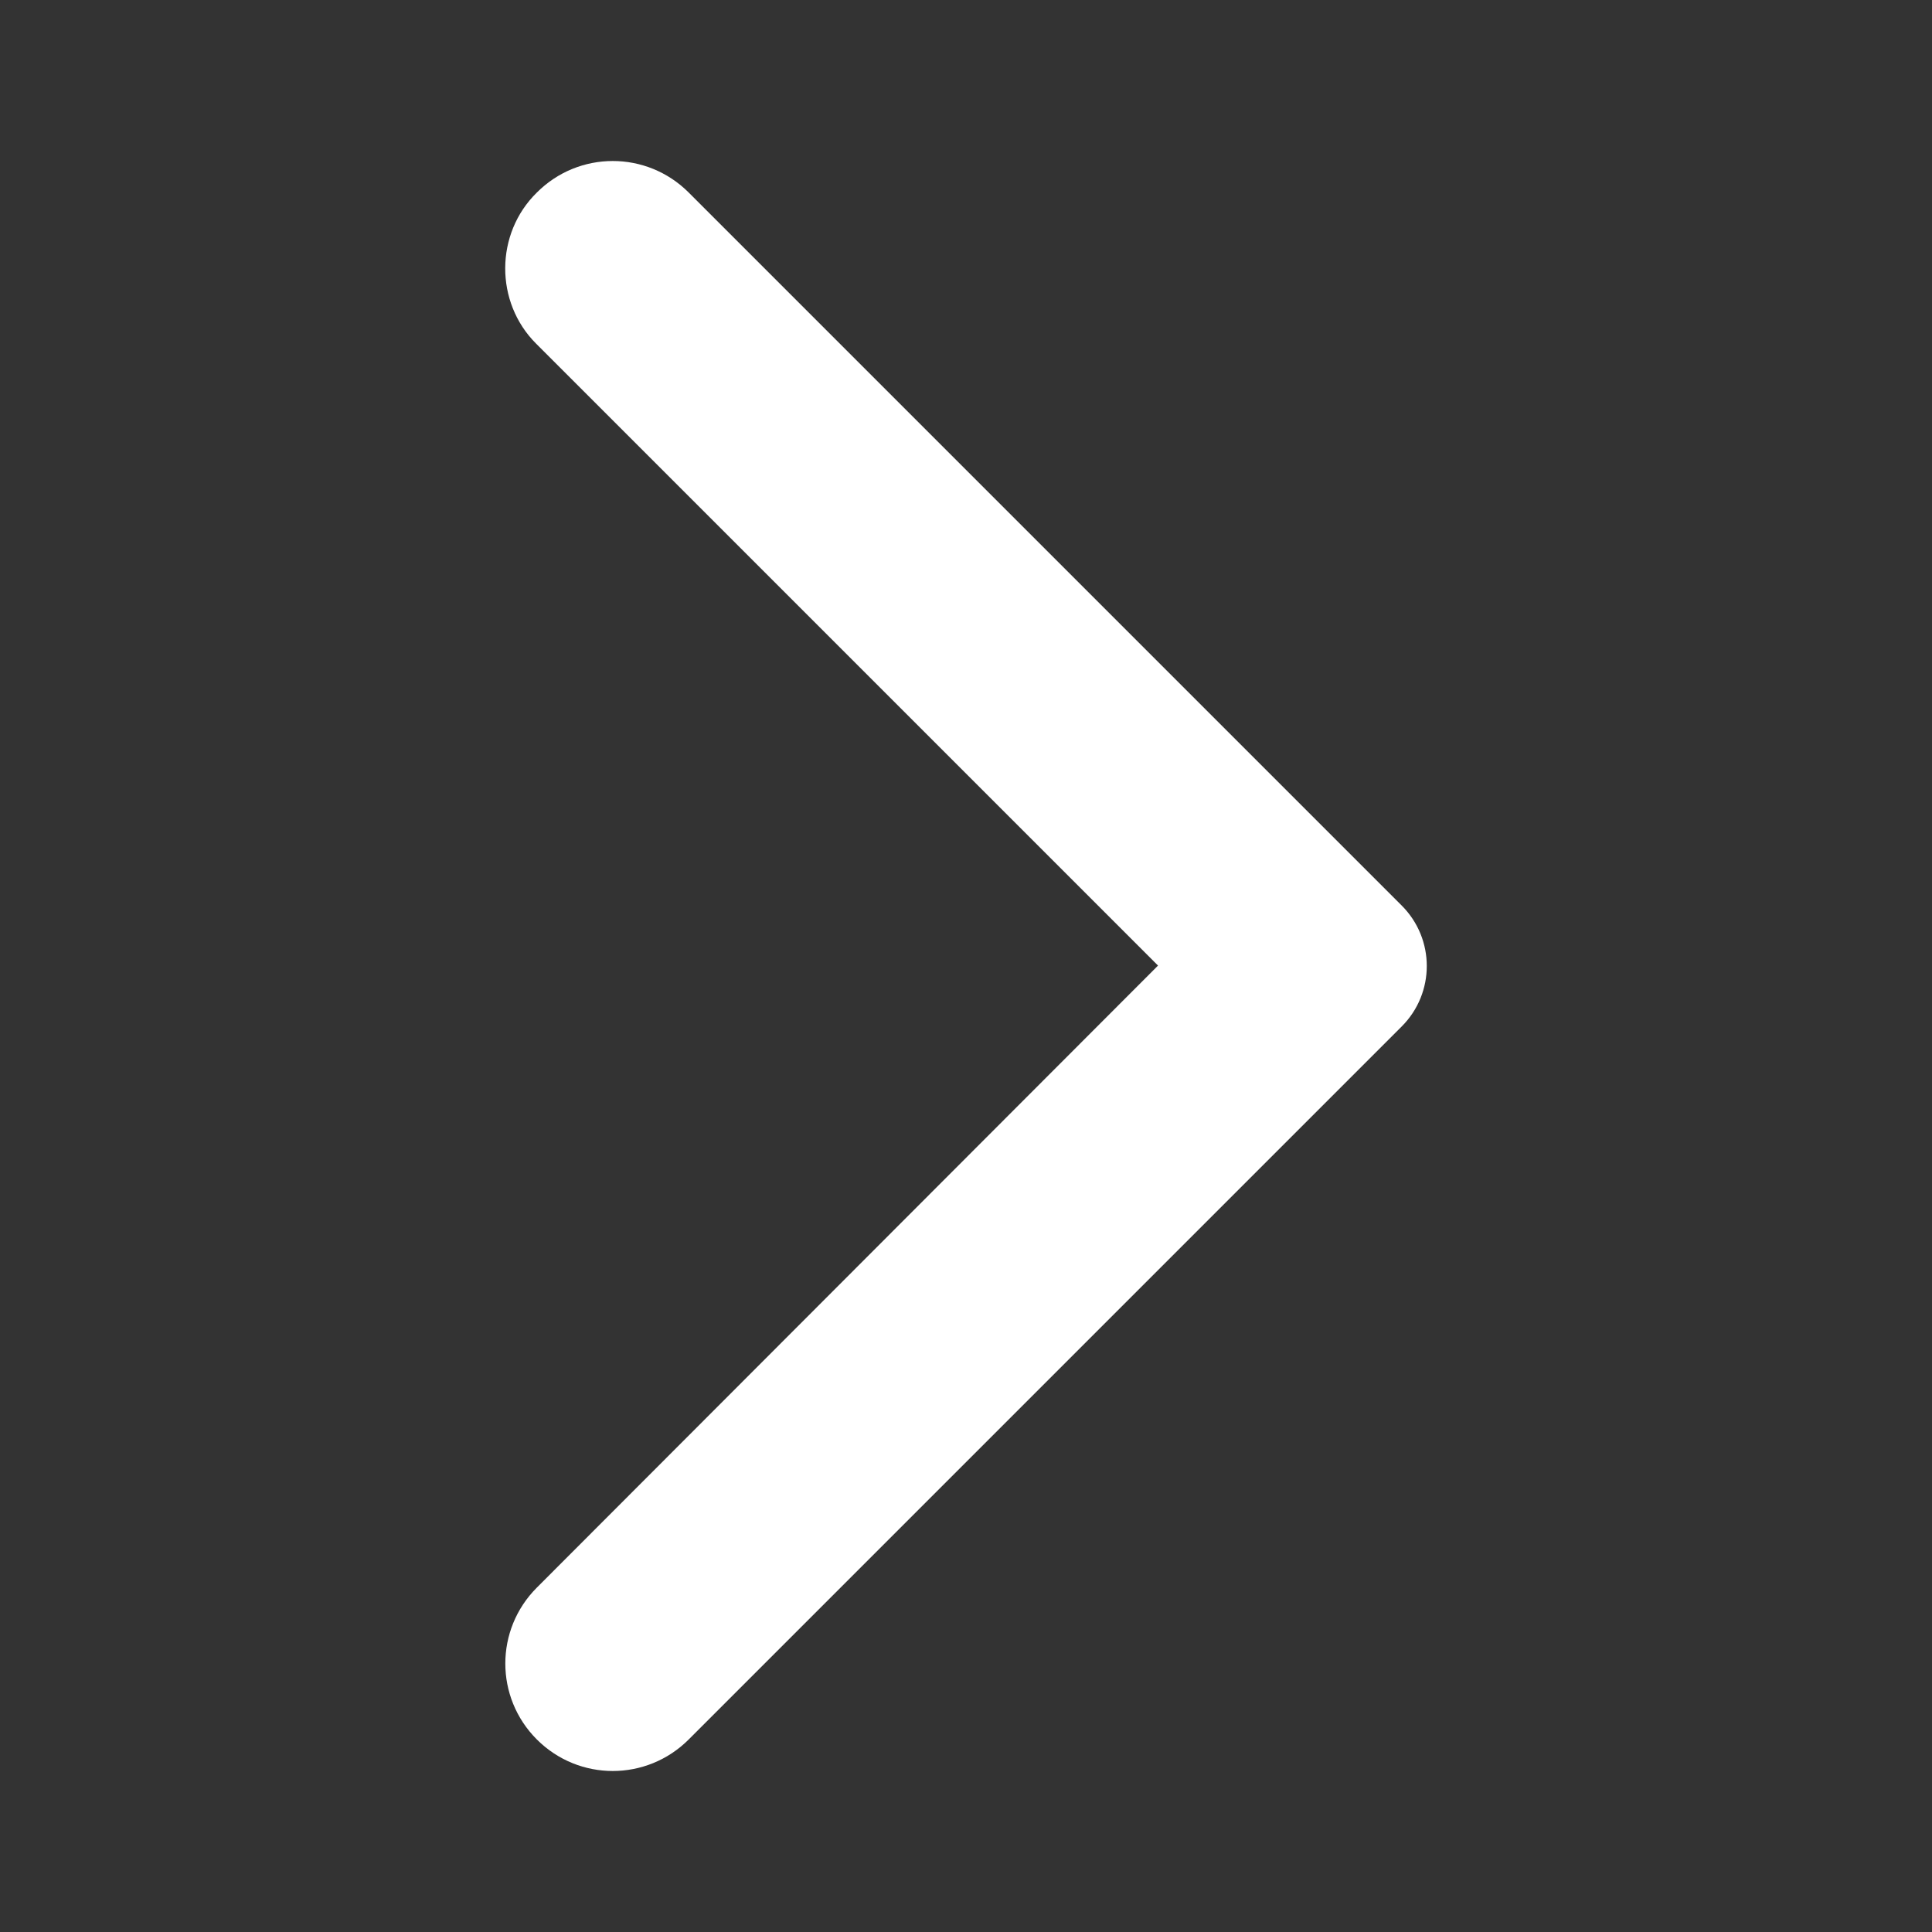 <?xml version="1.0" encoding="UTF-8" standalone="no"?>
<svg
   xmlns:dc="http://purl.org/dc/elements/1.1/"
   xmlns:cc="http://creativecommons.org/ns#"
   xmlns:rdf="http://www.w3.org/1999/02/22-rdf-syntax-ns#"
   xmlns:svg="http://www.w3.org/2000/svg"
   xmlns="http://www.w3.org/2000/svg"
   xmlns:sodipodi="http://sodipodi.sourceforge.net/DTD/sodipodi-0.dtd"
   xmlns:inkscape="http://www.inkscape.org/namespaces/inkscape"
   width="240"
   height="240"
   viewBox="0 0 240 240"
   version="1.1"
   id="svg6"
   sodipodi:docname="next.svg"
   inkscape:version="1.0 (4035a4fb49, 2020-05-01)">
  <rect x="0" y="0" width="240" height="240" fill="#333333" stroke="none"/>
  <defs
     id="defs10" />
  <sodipodi:namedview
     inkscape:document-rotation="0"
     pagecolor="#ffffff"
     bordercolor="#666666"
     borderopacity="1"
     objecttolerance="10"
     gridtolerance="10"
     guidetolerance="10"
     inkscape:pageopacity="0"
     inkscape:pageshadow="2"
     inkscape:window-width="1321"
     inkscape:window-height="740"
     id="namedview8"
     showgrid="false"
     inkscape:pagecheckerboard="true"
     inkscape:zoom="1.3183544"
     inkscape:cx="86.657441"
     inkscape:cy="162.16908"
     inkscape:window-x="45"
     inkscape:window-y="28"
     inkscape:window-maximized="0"
     inkscape:current-layer="svg6" />
  <path
     opacity="0.87"
     fill="none"
     d="M 0,0 H 24 V 24 H 0 Z"
     id="path2" />
  <path
     fill="#ffffff"
     d="m 66.689,23.917 c 5.222,-5.222 13.642,-5.222 18.865,0 l 88.569,88.569 c 4.157,4.157 4.157,10.871 0,15.028 l -88.569,88.569 c -5.222,5.222 -13.642,5.222 -18.865,0 -5.222,-5.222 -5.222,-13.642 0,-18.865 L 143.854,119.947 66.583,42.675 c -5.116,-5.116 -5.116,-13.642 0.107,-18.758 z"
     id="path4"
     style="stroke-width:10.658" />
</svg>
